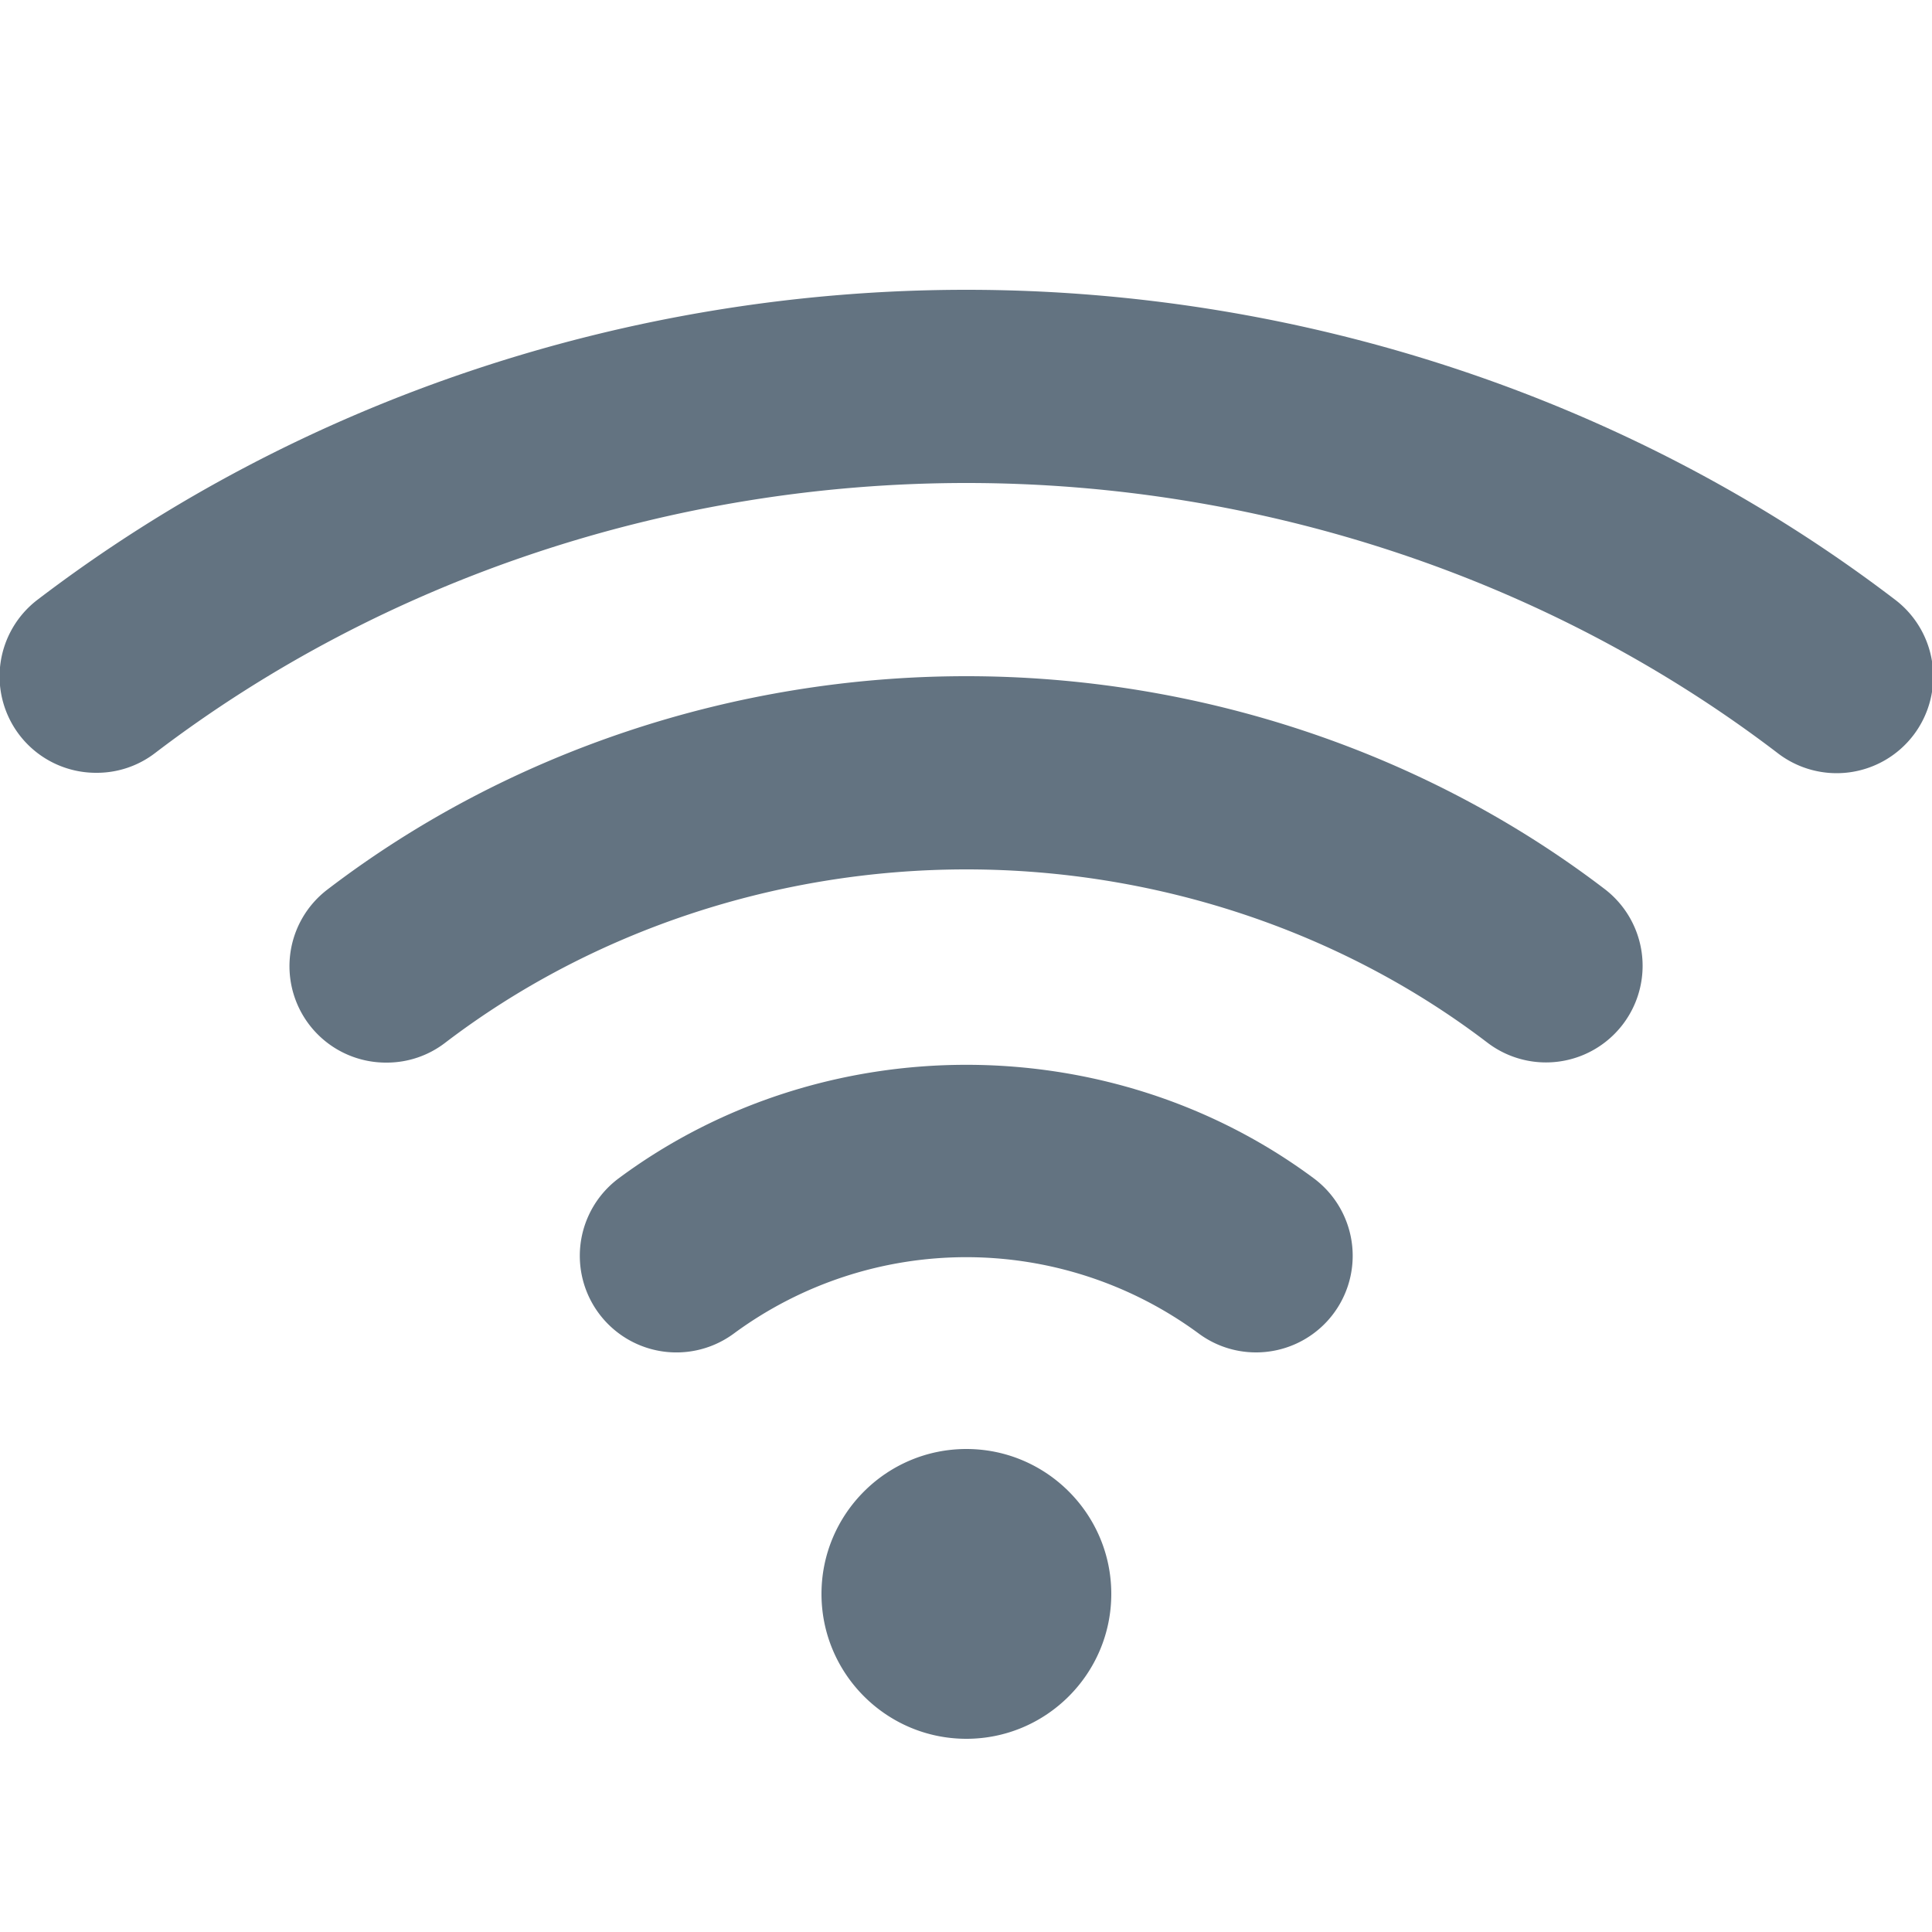 <svg xmlns="http://www.w3.org/2000/svg" viewBox="0 0 20 20"><path fill="#637381" d="M10.004 18c-.827 0-1.5-.673-1.5-1.5s.673-1.5 1.5-1.5 1.5.673 1.5 1.5-.673 1.5-1.5 1.5zM1 8a.998.998 0 0 1-.607-1.795C3.104 4.138 6.517 3 10.004 3c3.486 0 6.898 1.137 9.606 3.202a1 1 0 1 1-1.213 1.59C16.036 5.991 13.055 5 10.004 5c-3.052 0-6.034.992-8.398 2.795A.989.989 0 0 1 1 8zm3 3a.998.998 0 0 1-.606-1.795C5.255 7.783 7.604 7 10.004 7c2.399 0 4.746.782 6.607 2.203a1 1 0 1 1-1.214 1.59C13.882 9.637 11.967 9 10.004 9c-1.964 0-3.88.638-5.396 1.795a.99.99 0 0 1-.606.205zm9.002 3a.995.995 0 0 1-.595-.197 4.058 4.058 0 0 0-4.808 0 1 1 0 0 1-1.193-1.606c2.11-1.565 5.083-1.566 7.193 0A1 1 0 0 1 13.003 14z"/></svg>
